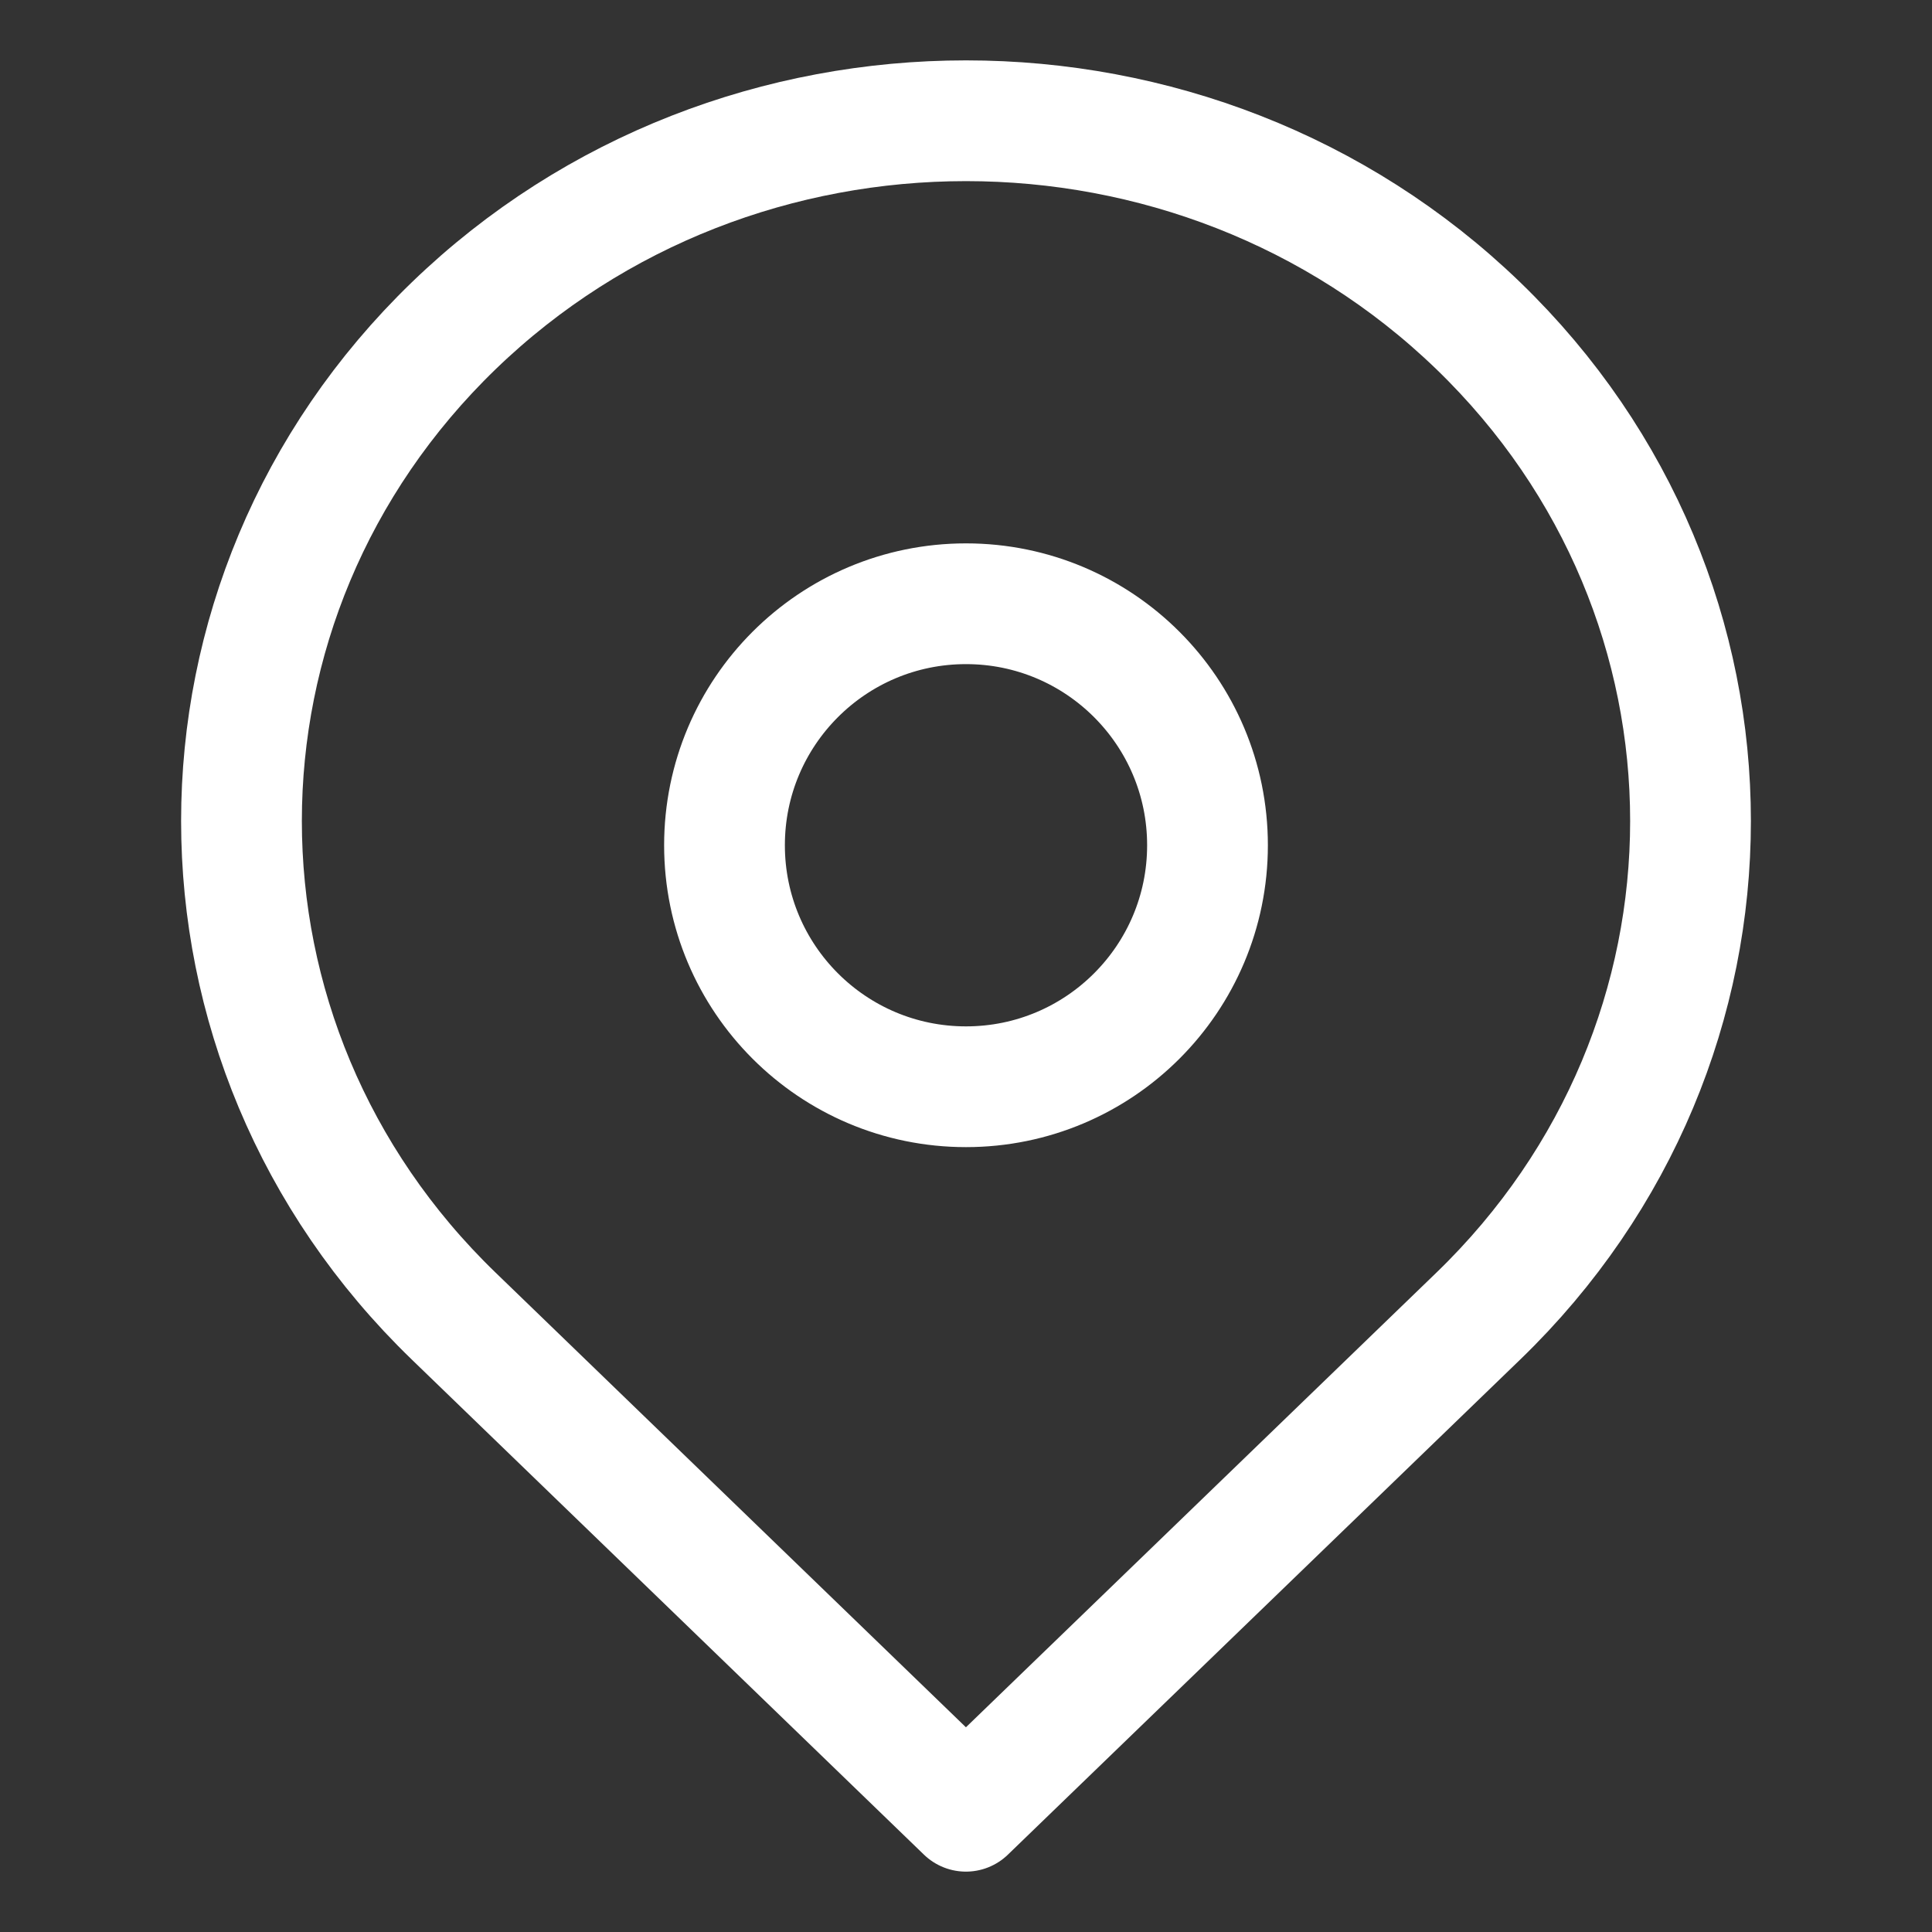 <svg width="24" height="24" viewBox="0 0 24 24" fill="none" xmlns="http://www.w3.org/2000/svg">
<rect x="0" y="0" width="24" height="24" fill="#333333" stroke="none"/>
<path fill-rule="evenodd" clip-rule="evenodd" d="M5.636 4.047C9.151 0.651 14.849 0.651 18.364 4.047C21.879 7.445 21.879 12.953 18.364 16.349L11.999 22.5L5.636 16.349C2.121 12.953 2.121 7.445 5.636 4.047ZM12 13.5C13.657 13.5 15 12.157 15 10.5C15 8.843 13.657 7.5 12 7.5C10.343 7.5 9 8.843 9 10.5C9 12.157 10.343 13.5 12 13.5Z" stroke="white" stroke-width="1.5" stroke-linecap="round" stroke-linejoin="round"/>
</svg>
